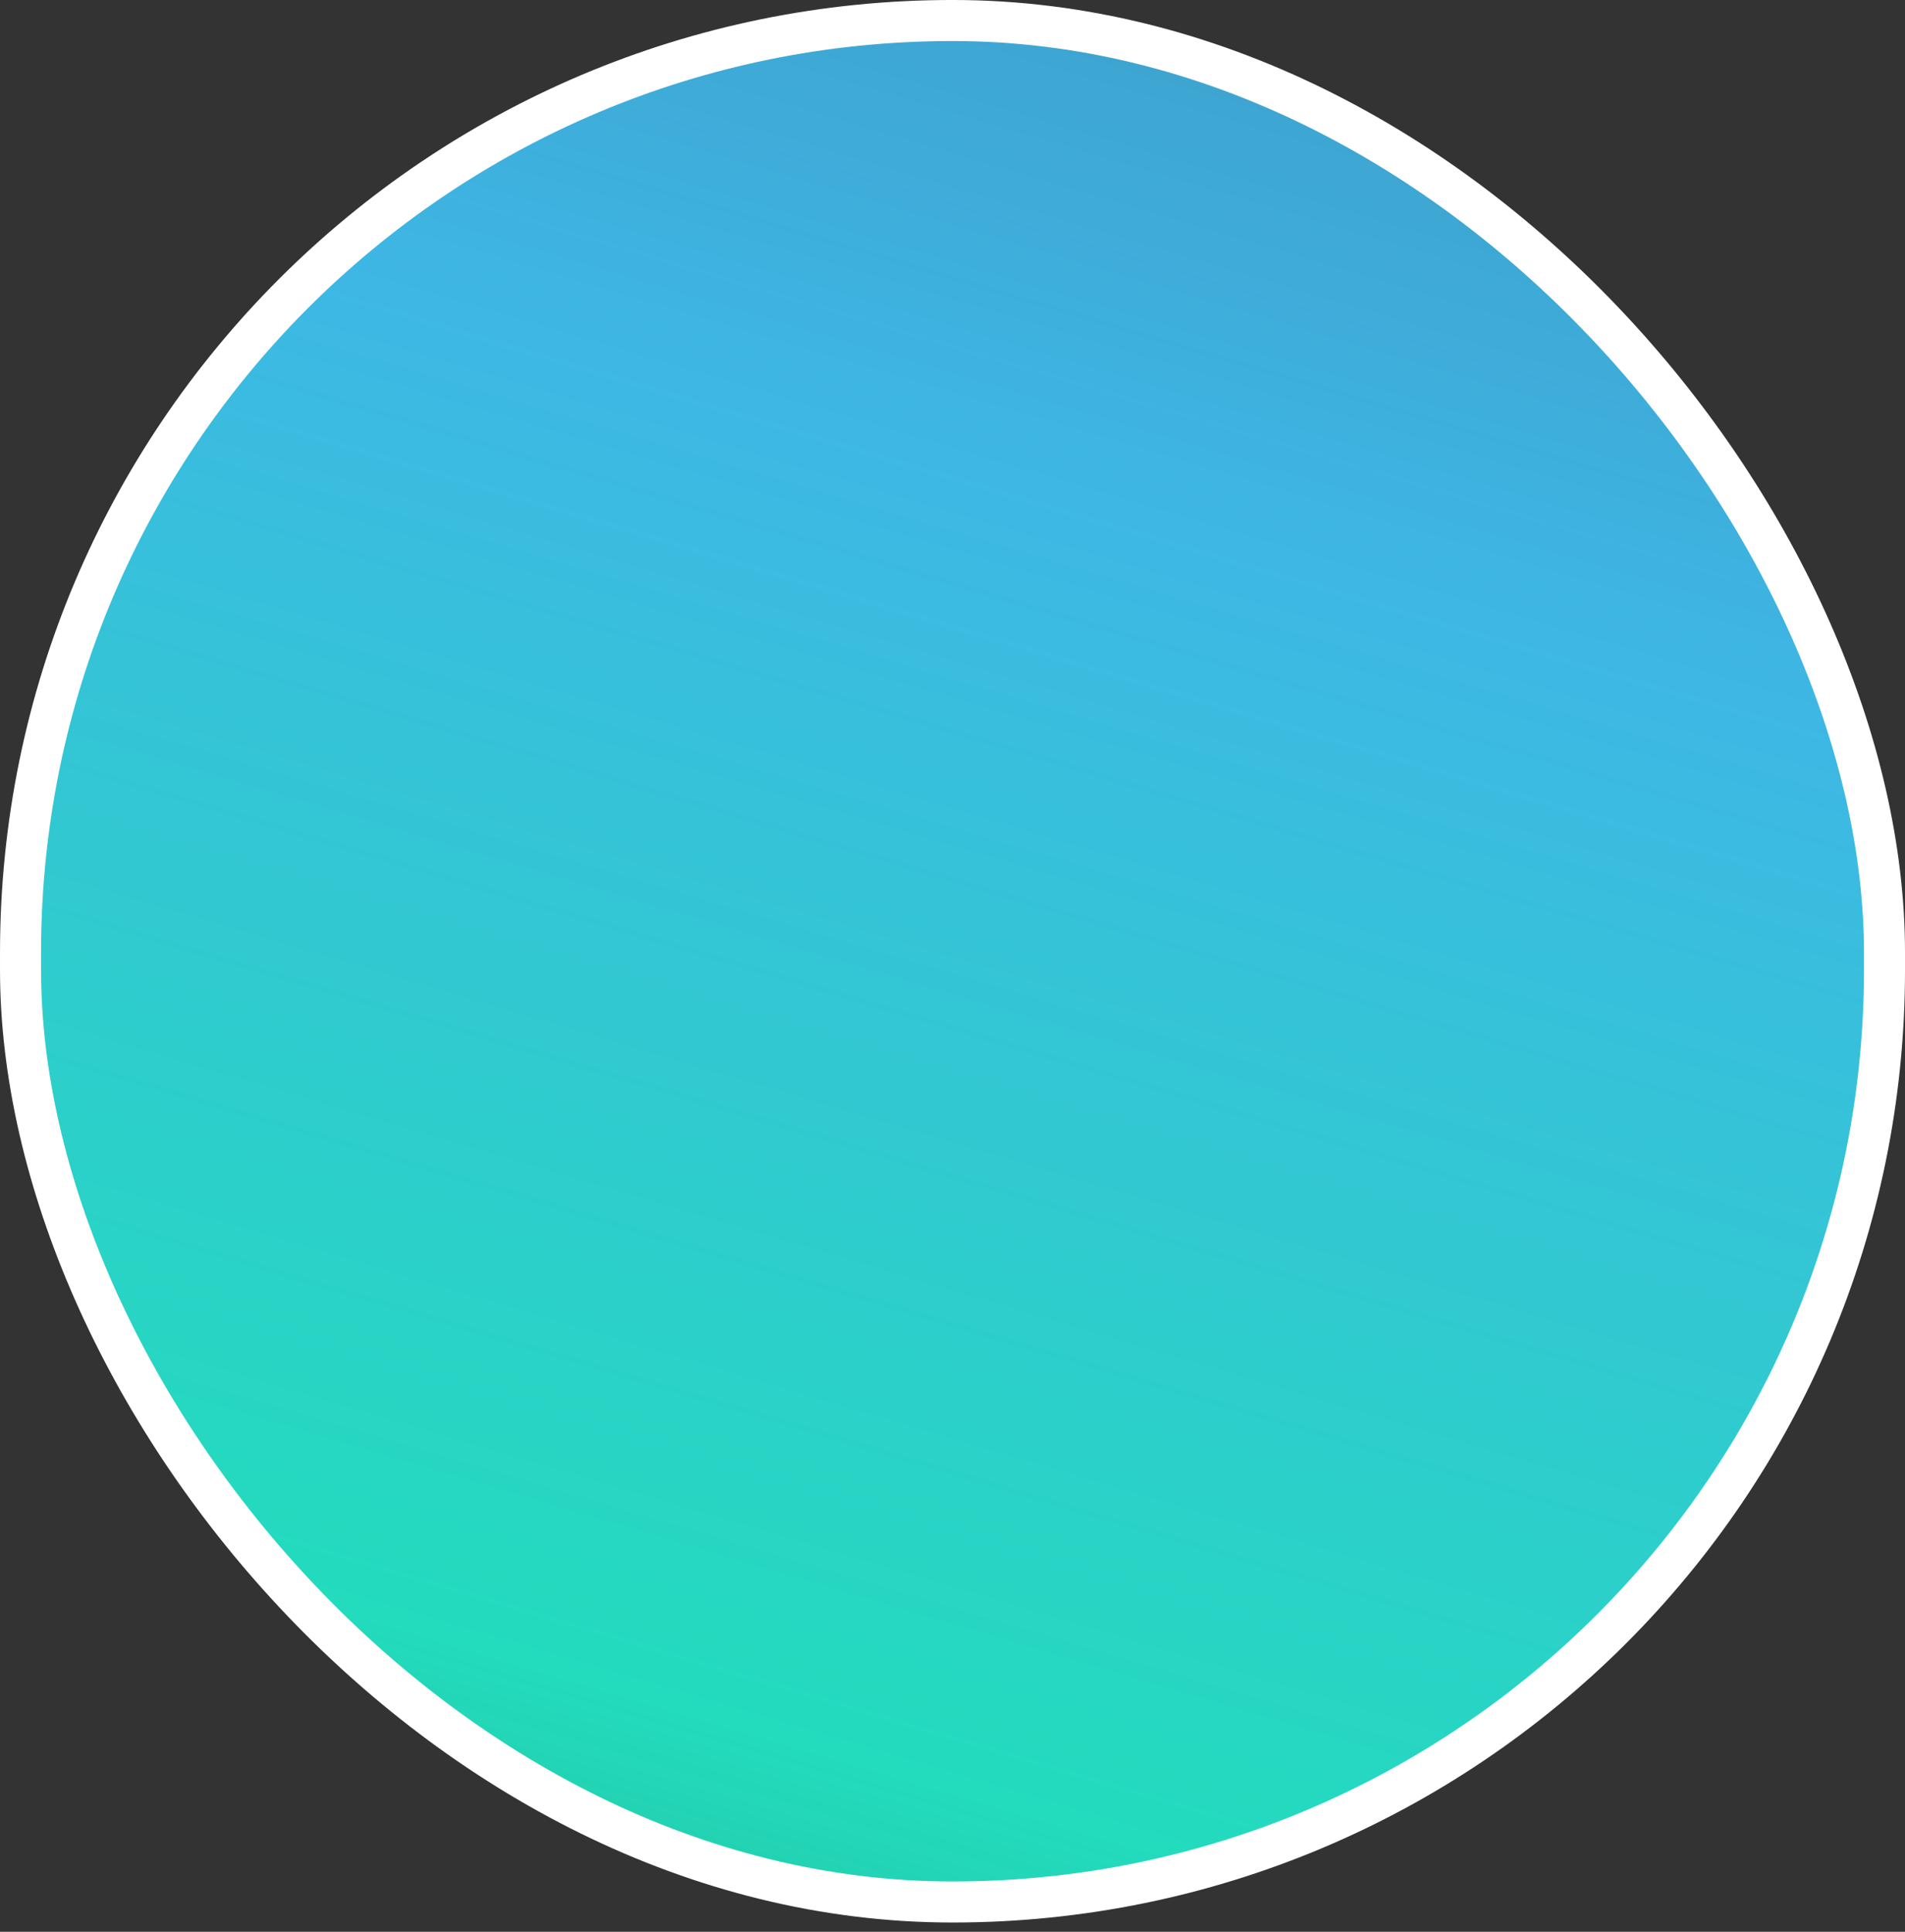 <svg width="72" height="73" viewBox="0 0 72 73" fill="none" xmlns="http://www.w3.org/2000/svg">
<rect x="0" y="0" width="72" height="73" fill="#333333" stroke="none"/>
<rect x="71.225" y="71.874" width="70.449" height="71.099" rx="35.225" transform="rotate(-180 71.225 71.874)" fill="url(#paint0_linear_252_304)" stroke="white" stroke-width="1.551"/>
<defs>
<linearGradient id="paint0_linear_252_304" x1="97.35" y1="166.227" x2="131.254" y2="52.186" gradientUnits="userSpaceOnUse">
<stop stop-color="#45AFEE" stop-opacity="0.01"/>
<stop offset="0.038" stop-color="#43B1EC" stop-opacity="0.616"/>
<stop offset="0.081" stop-color="#41B3E9" stop-opacity="0.768"/>
<stop offset="0.342" stop-color="#3EB7E5"/>
<stop offset="0.748" stop-color="#23DBBD"/>
<stop offset="0.842" stop-color="#1EE0B7" stop-opacity="0.853"/>
<stop offset="0.896" stop-color="#1CE4B3" stop-opacity="0.769"/>
<stop offset="0.928" stop-color="#1BE5B1" stop-opacity="0.144"/>
<stop offset="1" stop-color="#17EAAC" stop-opacity="0.01"/>
</linearGradient>
</defs>
</svg>

